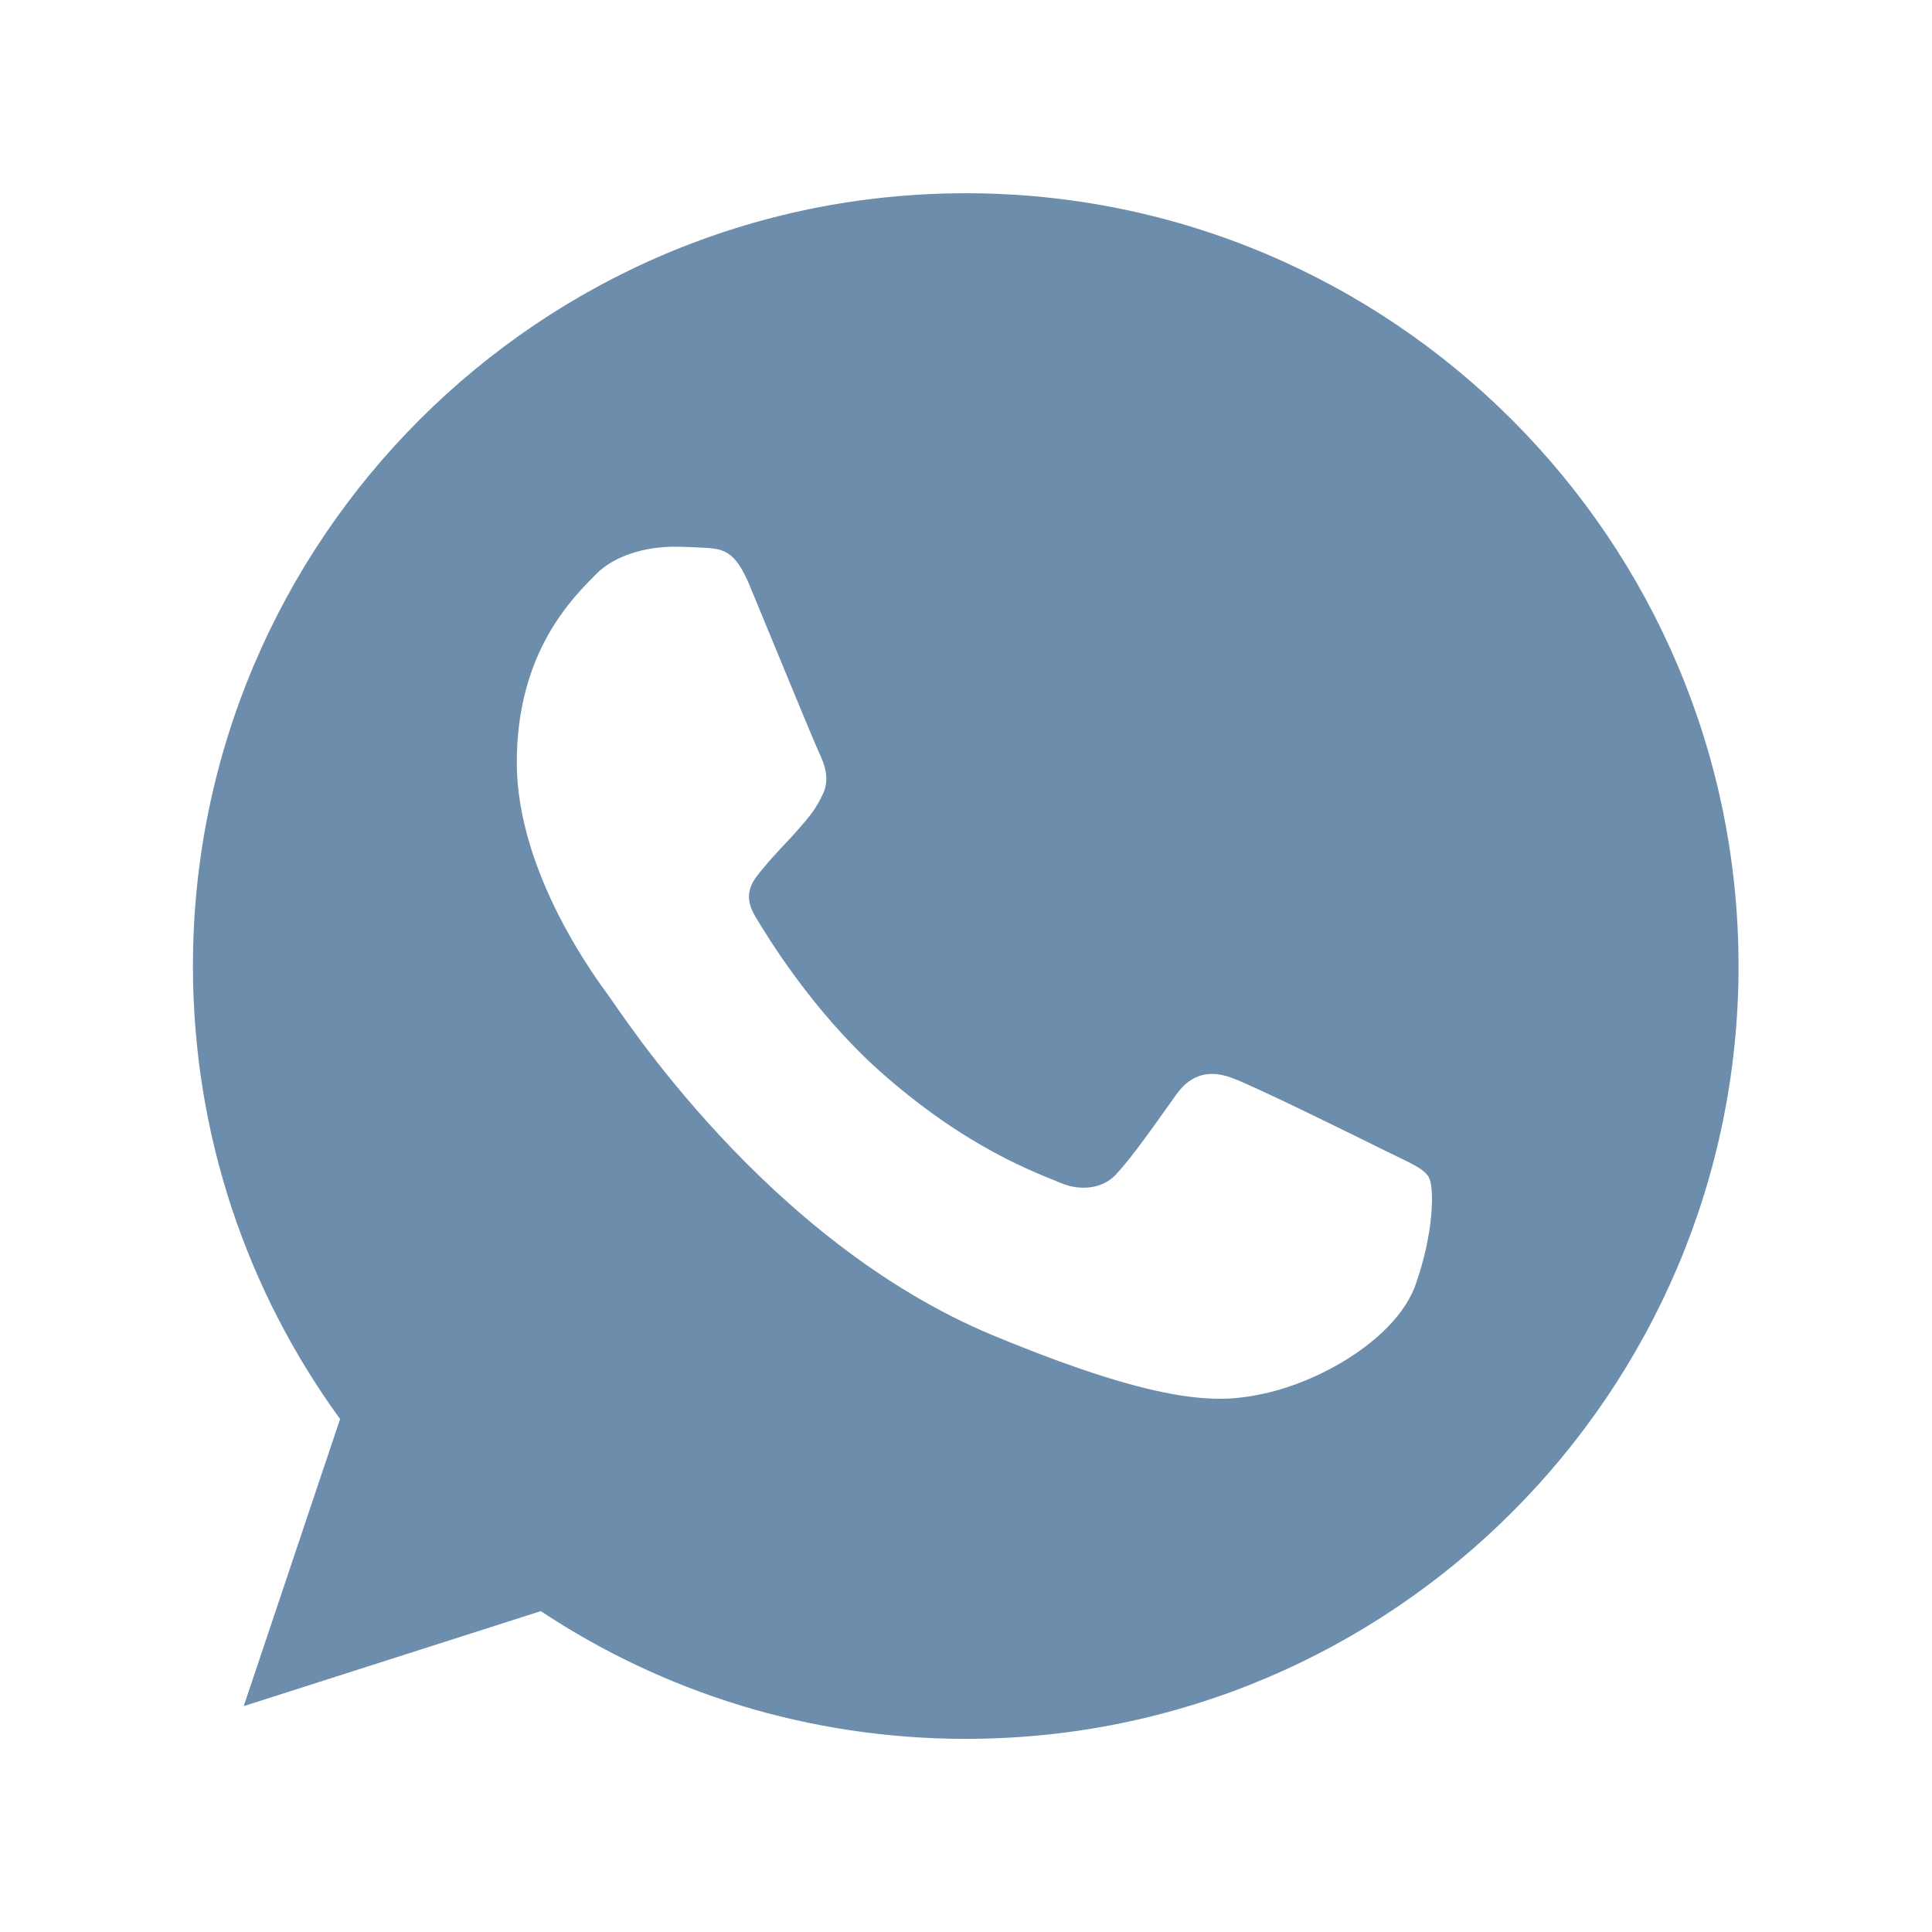 <svg width="37" height="37" viewBox="0 0 37 37" fill="none" xmlns="http://www.w3.org/2000/svg">
<path d="M18.499 3.701H18.492C10.331 3.701 3.695 10.339 3.695 18.501C3.695 21.739 4.739 24.739 6.513 27.176L4.668 32.674L10.357 30.855C12.697 32.406 15.489 33.301 18.499 33.301C26.659 33.301 33.295 26.662 33.295 18.501C33.295 10.341 26.659 3.701 18.499 3.701ZM27.111 24.601C26.754 25.609 25.337 26.445 24.206 26.689C23.433 26.854 22.423 26.985 19.023 25.576C14.673 23.774 11.872 19.354 11.654 19.067C11.445 18.78 9.897 16.727 9.897 14.603C9.897 12.479 10.975 11.445 11.41 11.001C11.767 10.637 12.357 10.47 12.923 10.47C13.106 10.47 13.271 10.48 13.419 10.487C13.854 10.505 14.072 10.531 14.359 11.218C14.716 12.078 15.585 14.202 15.689 14.42C15.794 14.638 15.9 14.934 15.752 15.221C15.613 15.517 15.491 15.649 15.273 15.9C15.054 16.152 14.847 16.344 14.629 16.614C14.429 16.849 14.203 17.101 14.455 17.535C14.707 17.961 15.576 19.38 16.856 20.52C18.508 21.99 19.848 22.46 20.327 22.66C20.684 22.808 21.109 22.773 21.37 22.495C21.701 22.138 22.11 21.546 22.526 20.963C22.823 20.545 23.196 20.494 23.588 20.642C23.988 20.78 26.102 21.826 26.537 22.042C26.972 22.26 27.259 22.364 27.364 22.547C27.468 22.73 27.468 23.59 27.111 24.601Z" fill="#6C8DAB"/>
</svg>
